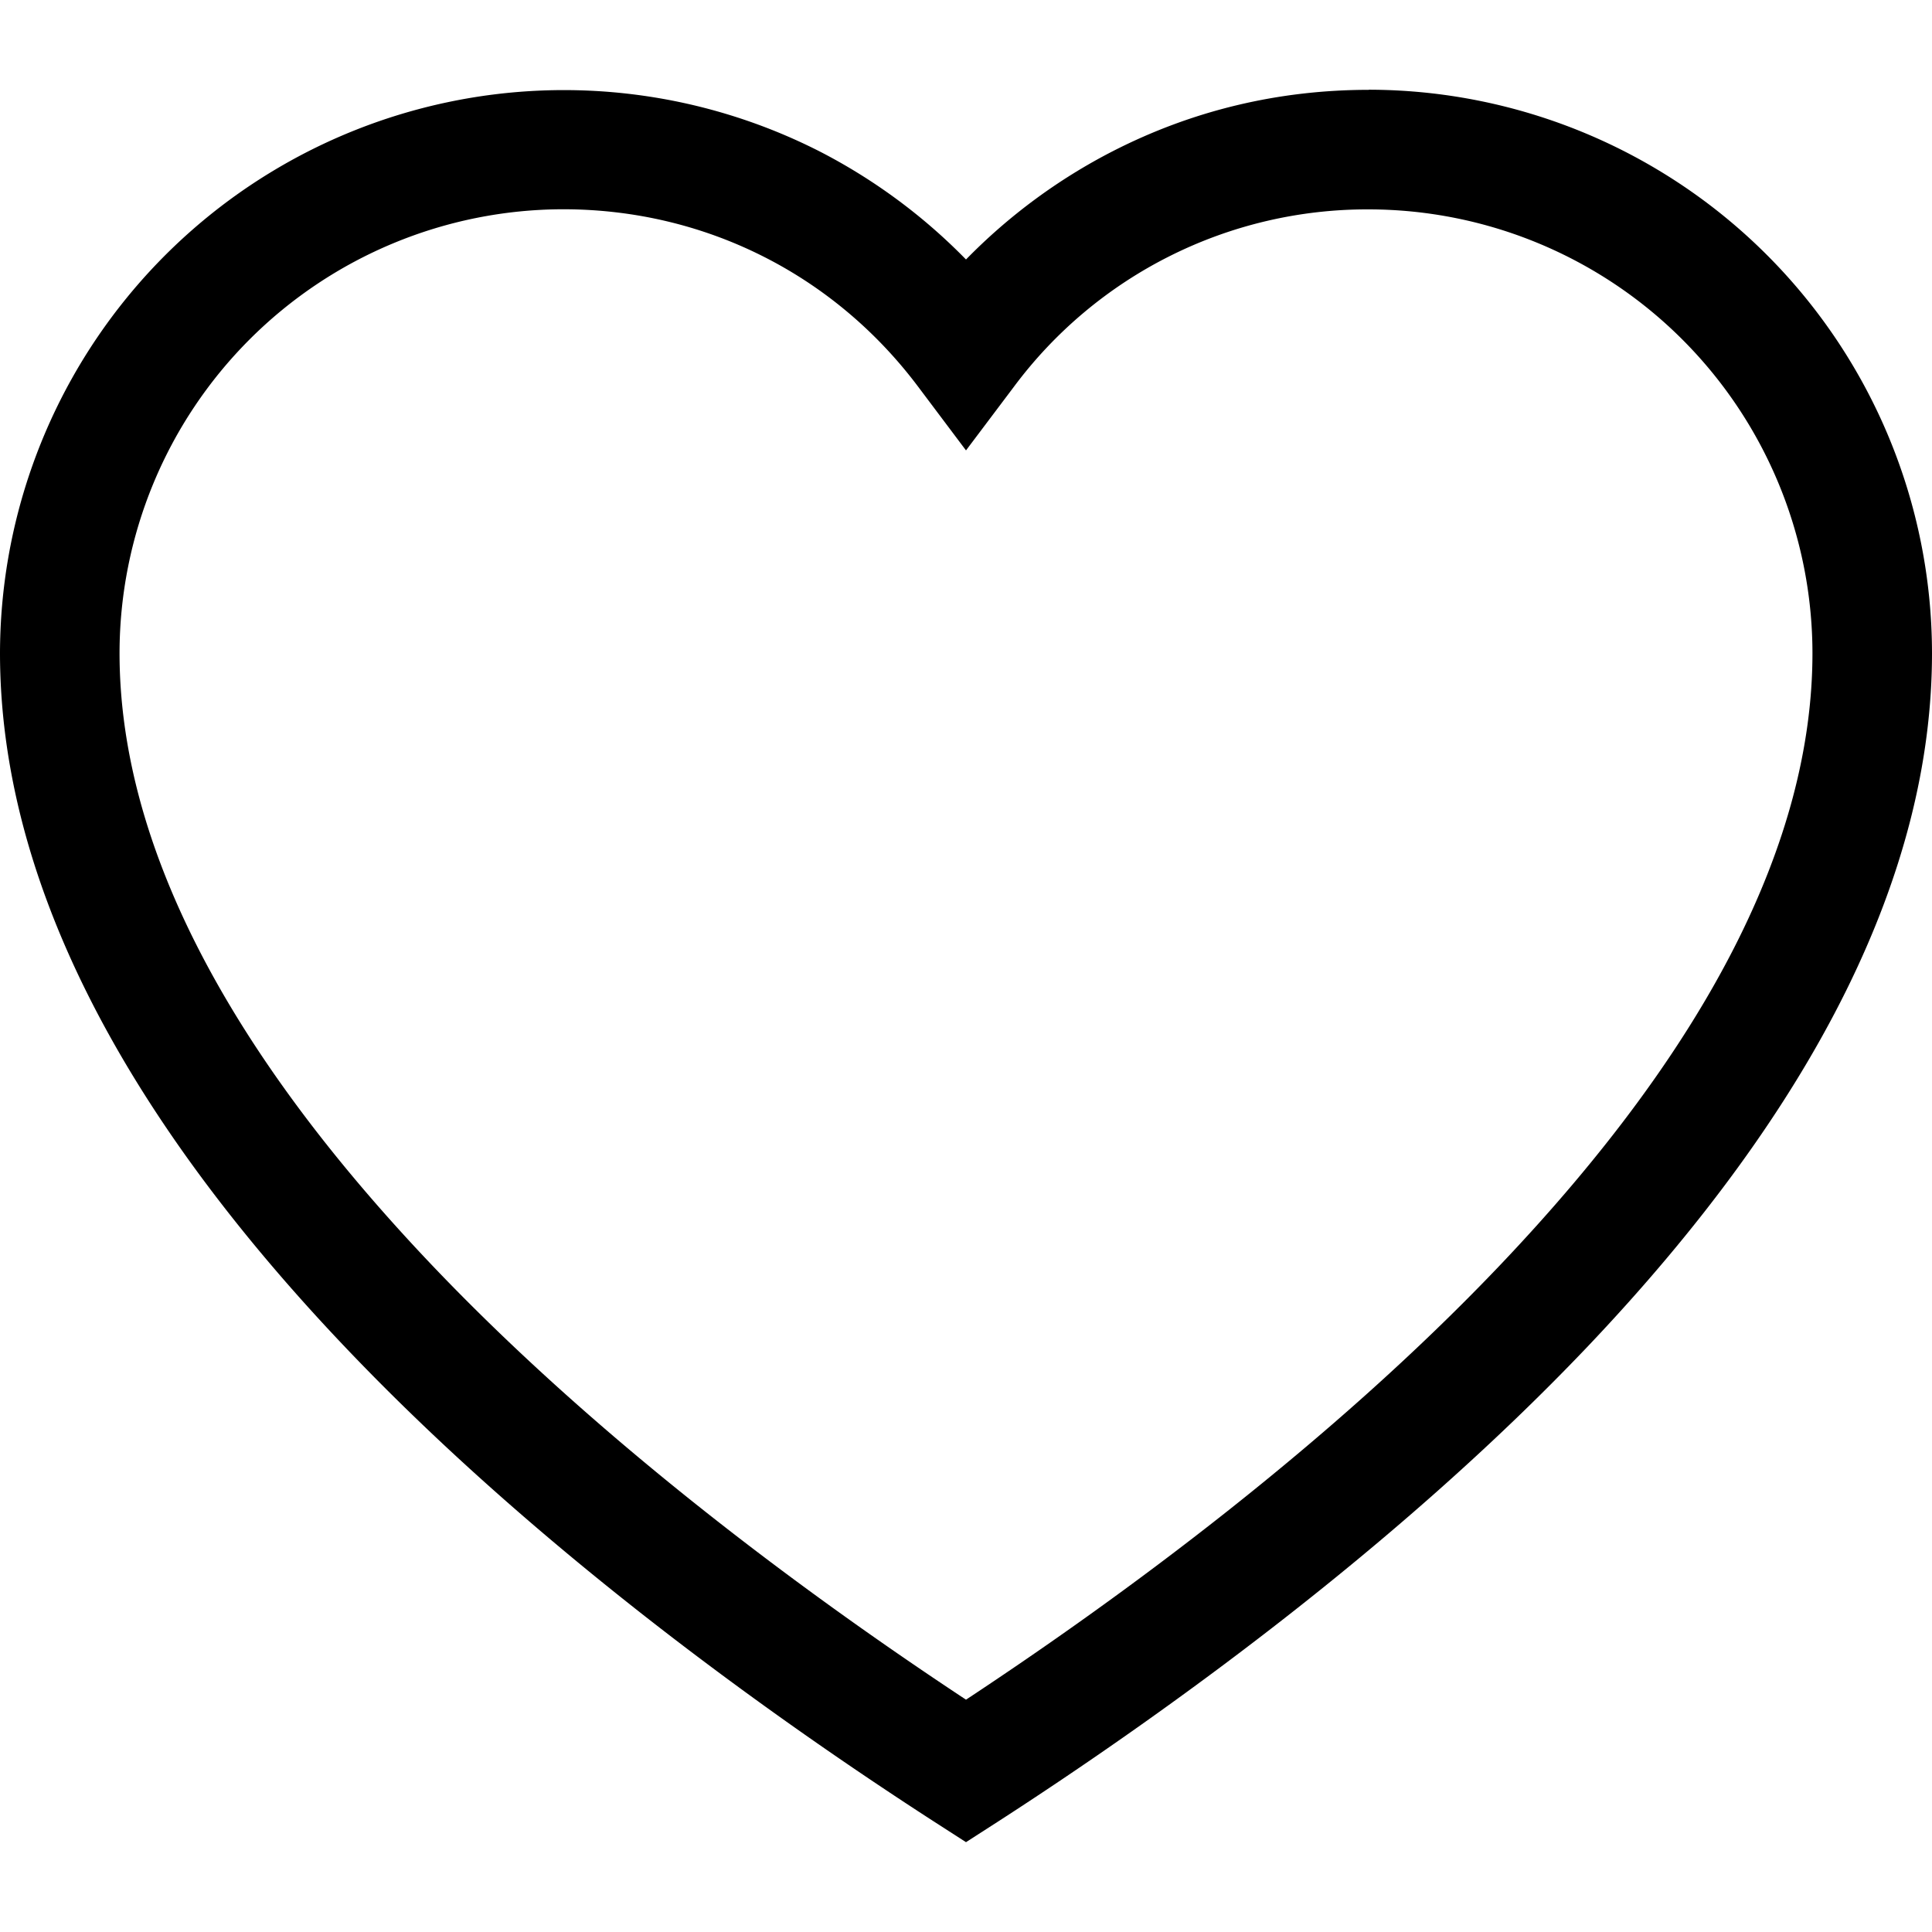<svg width="16" height="16" fill="none" xmlns="http://www.w3.org/2000/svg"><path d="M11.336.744c-.746 0-1.46.17-2.12.508A4.7 4.7 0 008 2.149a4.701 4.701 0 00-1.216-.897A4.67 4.67 0 000 5.408c0 1.822.962 3.756 2.86 5.75 1.584 1.666 3.523 3.054 4.871 3.925l.269.173.269-.173c1.348-.871 3.287-2.26 4.872-3.924C15.038 9.164 16 7.229 16 5.409A4.67 4.67 0 0011.336.743zm1.088 9.732c-1.416 1.488-3.14 2.753-4.424 3.6-1.283-.847-3.008-2.112-4.424-3.6C1.86 8.672.99 6.967.99 5.408a3.679 3.679 0 013.674-3.675c1.167 0 2.239.536 2.94 1.47L8 3.73l.396-.526a3.647 3.647 0 012.94-1.47 3.679 3.679 0 013.674 3.674c0 1.56-.87 3.264-2.586 5.068z" fill="#000"/></svg>